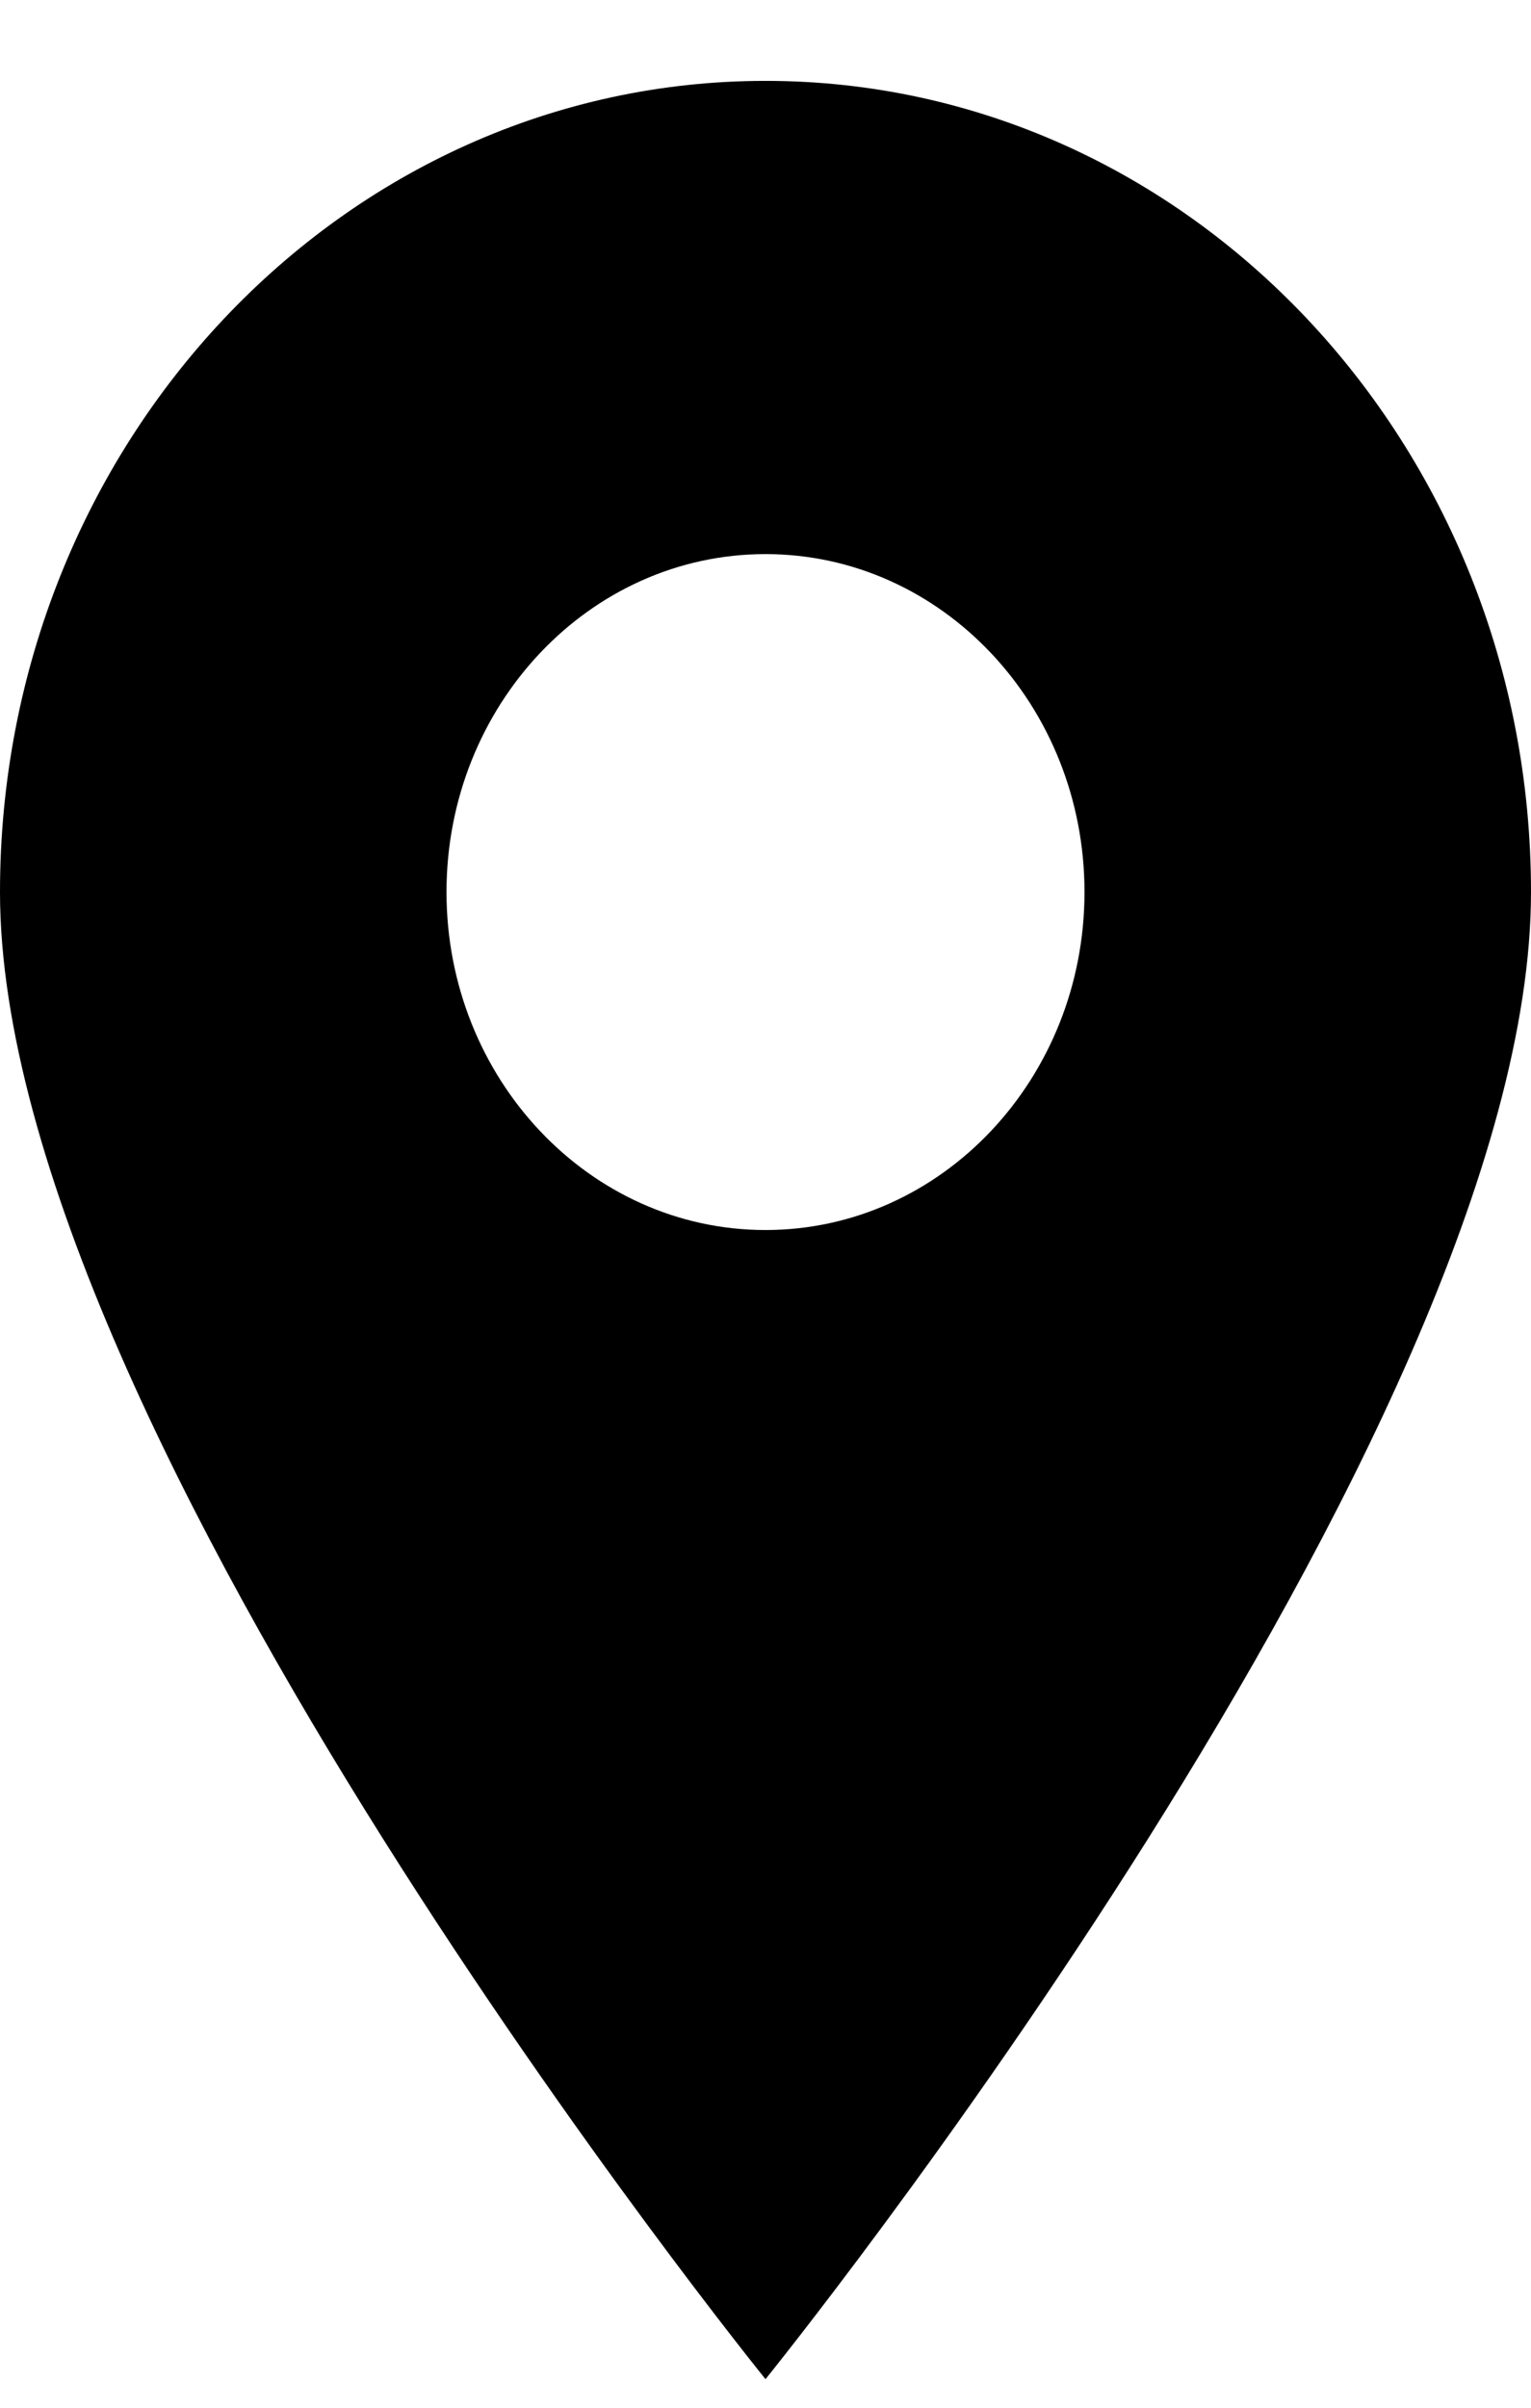 <?xml version="1.0" encoding="UTF-8"?>
<svg width="14px" height="22px" viewBox="0 0 14 22" version="1.1" xmlns="http://www.w3.org/2000/svg" xmlns:xlink="http://www.w3.org/1999/xlink">
    <!-- Generator: Sketch 43.1 (39012) - http://www.bohemiancoding.com/sketch -->
    <title>ic-detail-location</title>
    <desc>Created with Sketch.</desc>
    <defs></defs>
    <g id="Page-1" stroke="none" stroke-width="1" fill="none" fill-rule="evenodd">
        <g id="04-details-page" transform="translate(-71, -480)" fill="#000000">
            <path d="M75.083,488.151 C75.083,486.446 76.39,485.063 78,485.063 C79.61,485.063 80.917,486.446 80.917,488.151 C80.917,489.855 79.61,491.239 78,491.239 C76.39,491.239 75.083,489.855 75.083,488.151 M85,488.151 C85,484.057 81.865,480.739 78,480.739 C74.134,480.739 71,484.057 71,488.151 C71,493.092 78,501.739 78,501.739 C78,501.739 85,493.092 85,488.151" id="ic-detail-location"></path>
        </g>
    </g>
</svg>